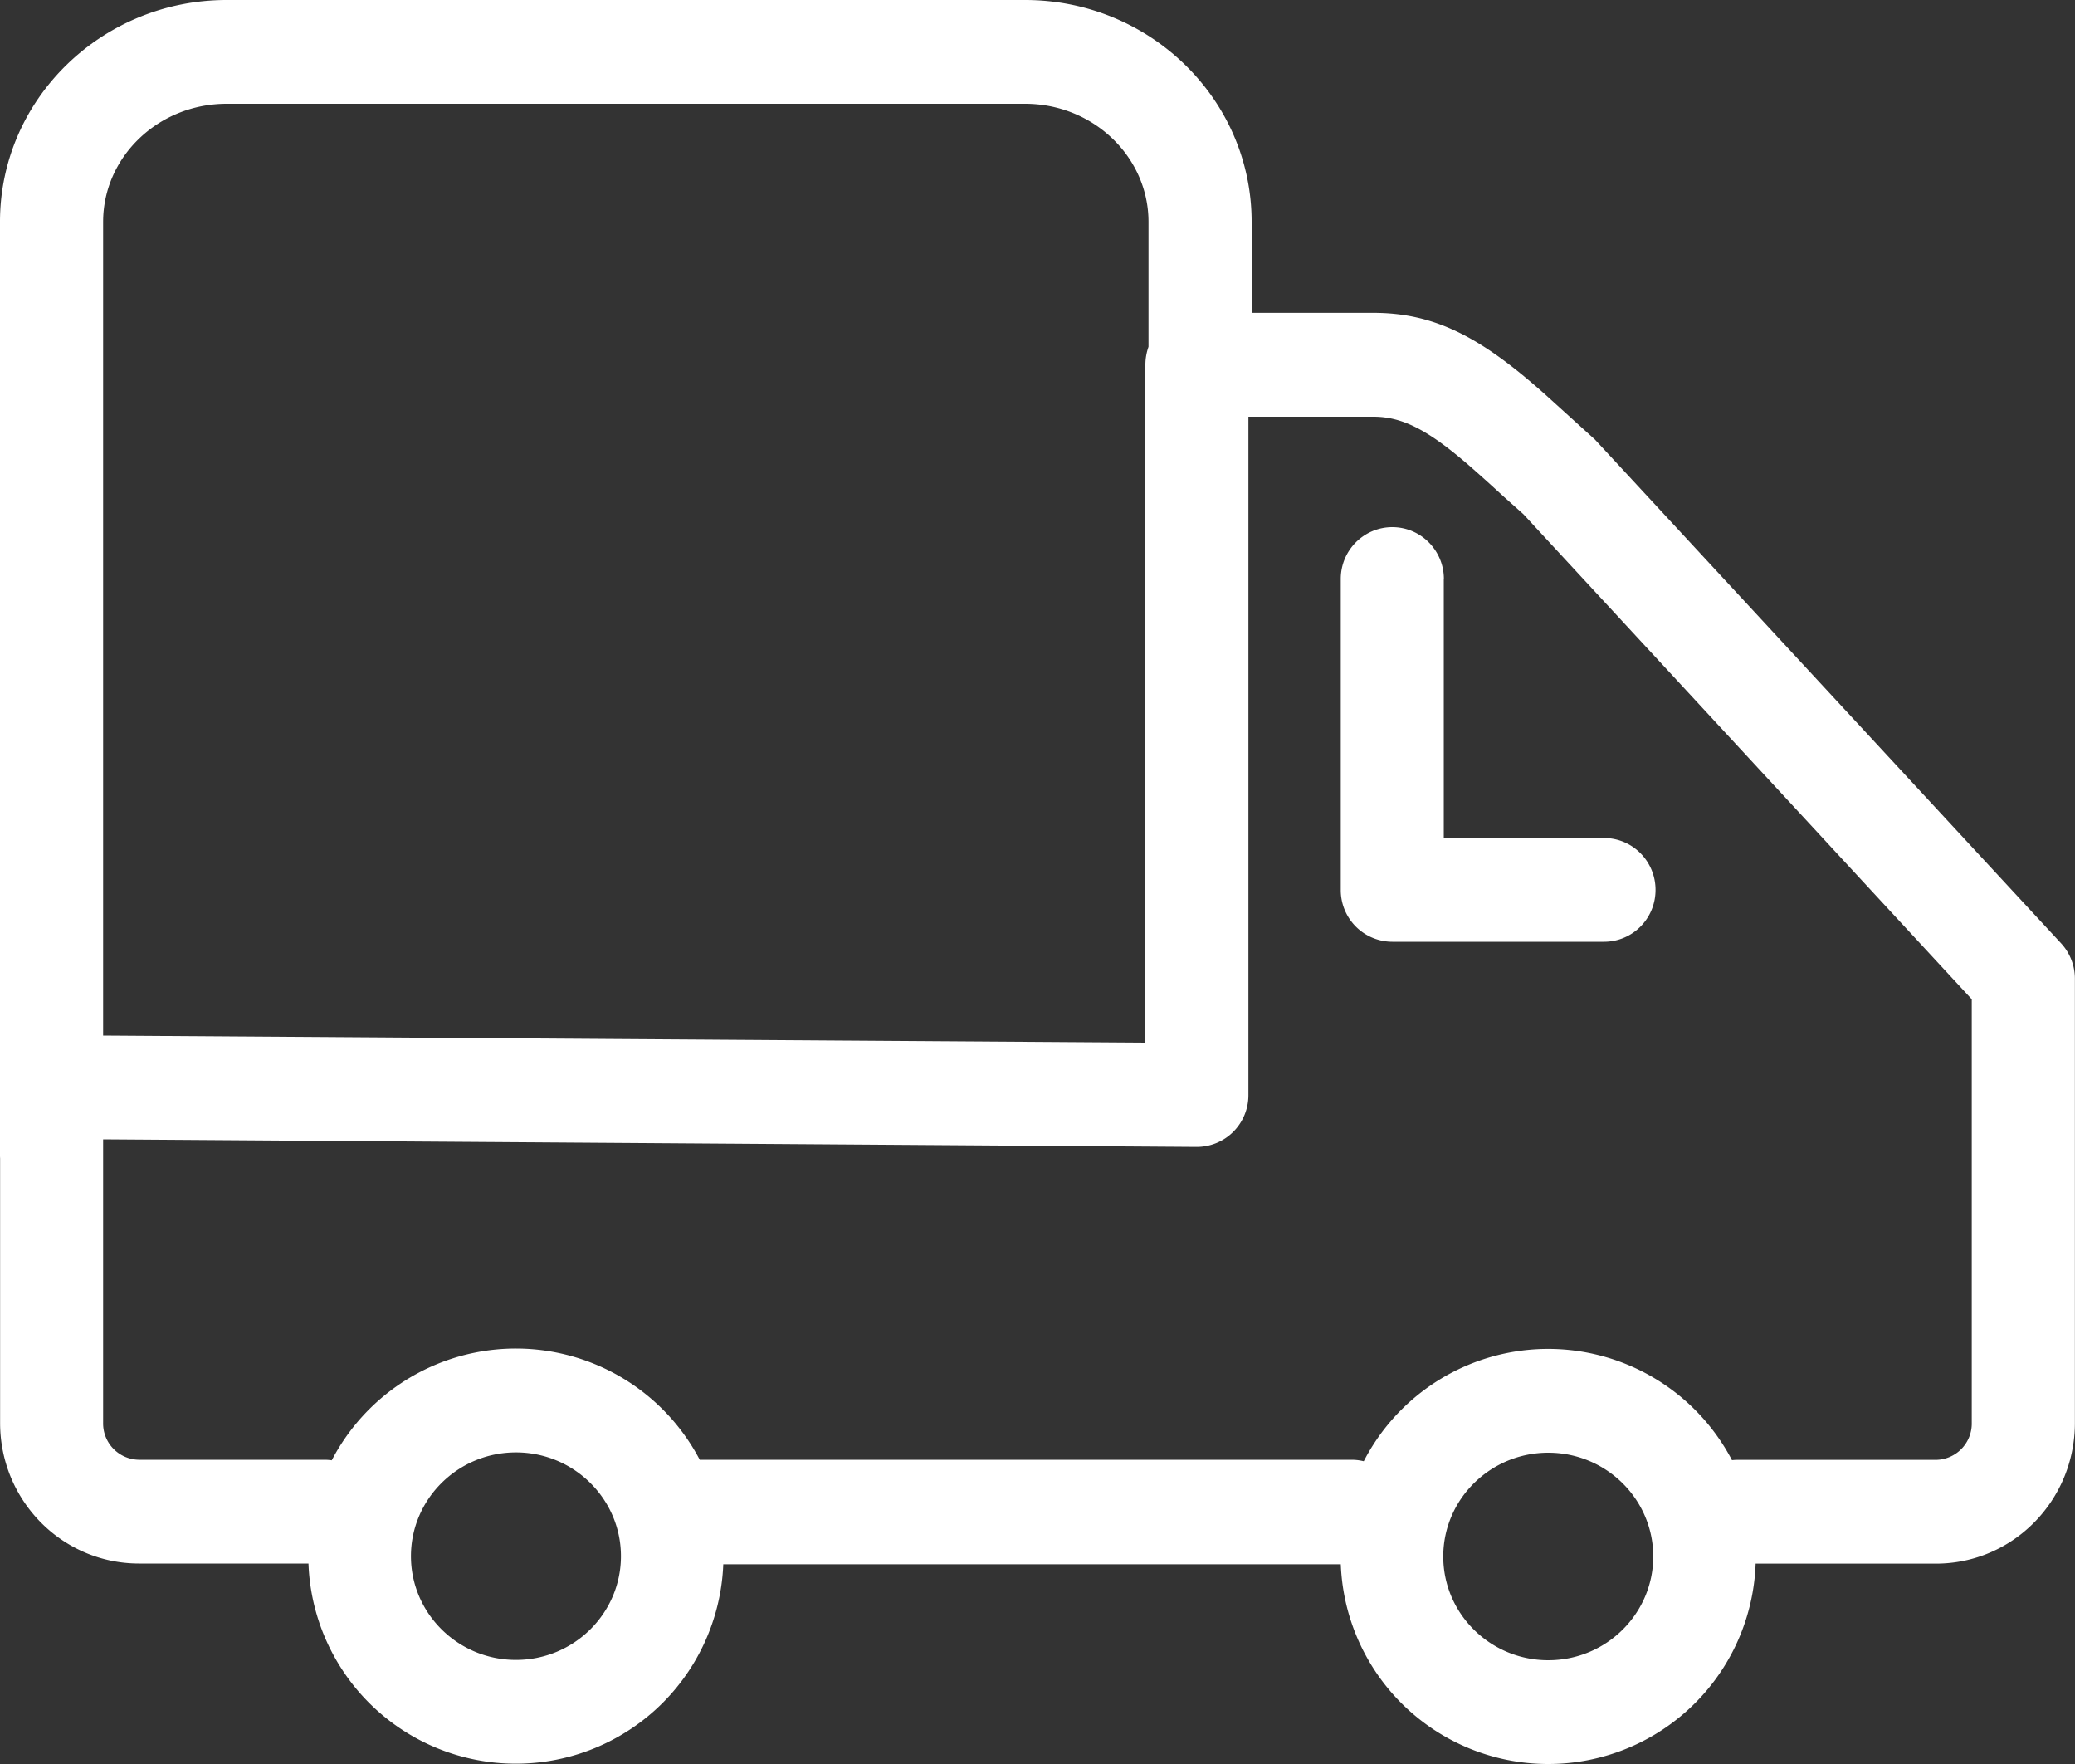 <svg xmlns="http://www.w3.org/2000/svg" width="20" height="17" viewBox="0 0 20 17">
    <rect x="0" y="0" width="20" height="17" fill="#333333" stroke="none"/>
    <g fill="none" fill-rule="evenodd">
        <path d="M0-2h20v20H0z"/>
        <path fill="#FFF" fill-rule="nonzero" d="M6.973 14.997a2 2 0 1 1-4.001-.001 2 2 0 0 1 4.001.001zm-.988 0c0-.55-.452-1-1.012-1s-1.012.45-1.012 1 .452 1 1.012 1 1.012-.45 1.012-1zM16.923 15a2 2 0 1 1-4.001-.001 2 2 0 0 1 4 .001zm-.988 0c0-.55-.452-1-1.012-1s-1.012.45-1.012 1 .452 1 1.012 1 1.012-.45 1.012-1zM11.07 3.342V2.138C11.07 1.515 10.54 1 9.88 1H2.185C1.523 1 .994 1.515.994 2.138V9.98l10.046.068V3.515c0-.06.011-.119.03-.173zm.993-.327h1.175c.607 0 1.053.25 1.658.789l.266.241.21.19 4.494 4.856a.502.502 0 0 1 .133.341v4.28c0 .749-.598 1.357-1.34 1.357h-1.912a.498.498 0 0 1-.497-.5c0-.277.223-.5.497-.5h1.912a.35.35 0 0 0 .346-.357V9.63l-4.322-4.675-.186-.166c-.133-.122-.2-.182-.26-.235-.438-.391-.7-.538-.999-.538h-1.205v6.537a.498.498 0 0 1-.5.5L.994 10.98v2.732a.35.35 0 0 0 .347.356h1.785c.274 0 .497.224.497.5 0 .277-.223.5-.497.5H1.341c-.742 0-1.34-.607-1.34-1.356v-2.548L0 11.144V2.138C0 .954.983 0 2.185 0H9.88c1.202 0 2.184.954 2.184 2.138v.877zm-5.63 12.06a.5.5 0 0 1-.497-.503.5.5 0 0 1 .497-.504h6.596a.5.5 0 0 1 .497.504.5.5 0 0 1-.497.503H6.434zm7.483-9.495v2.496h1.544c.275 0 .497.224.497.5 0 .277-.222.5-.497.5H13.42a.498.498 0 0 1-.497-.5V5.58c0-.276.222-.5.497-.5.274 0 .497.224.497.5z"/>
    </g>
</svg>
